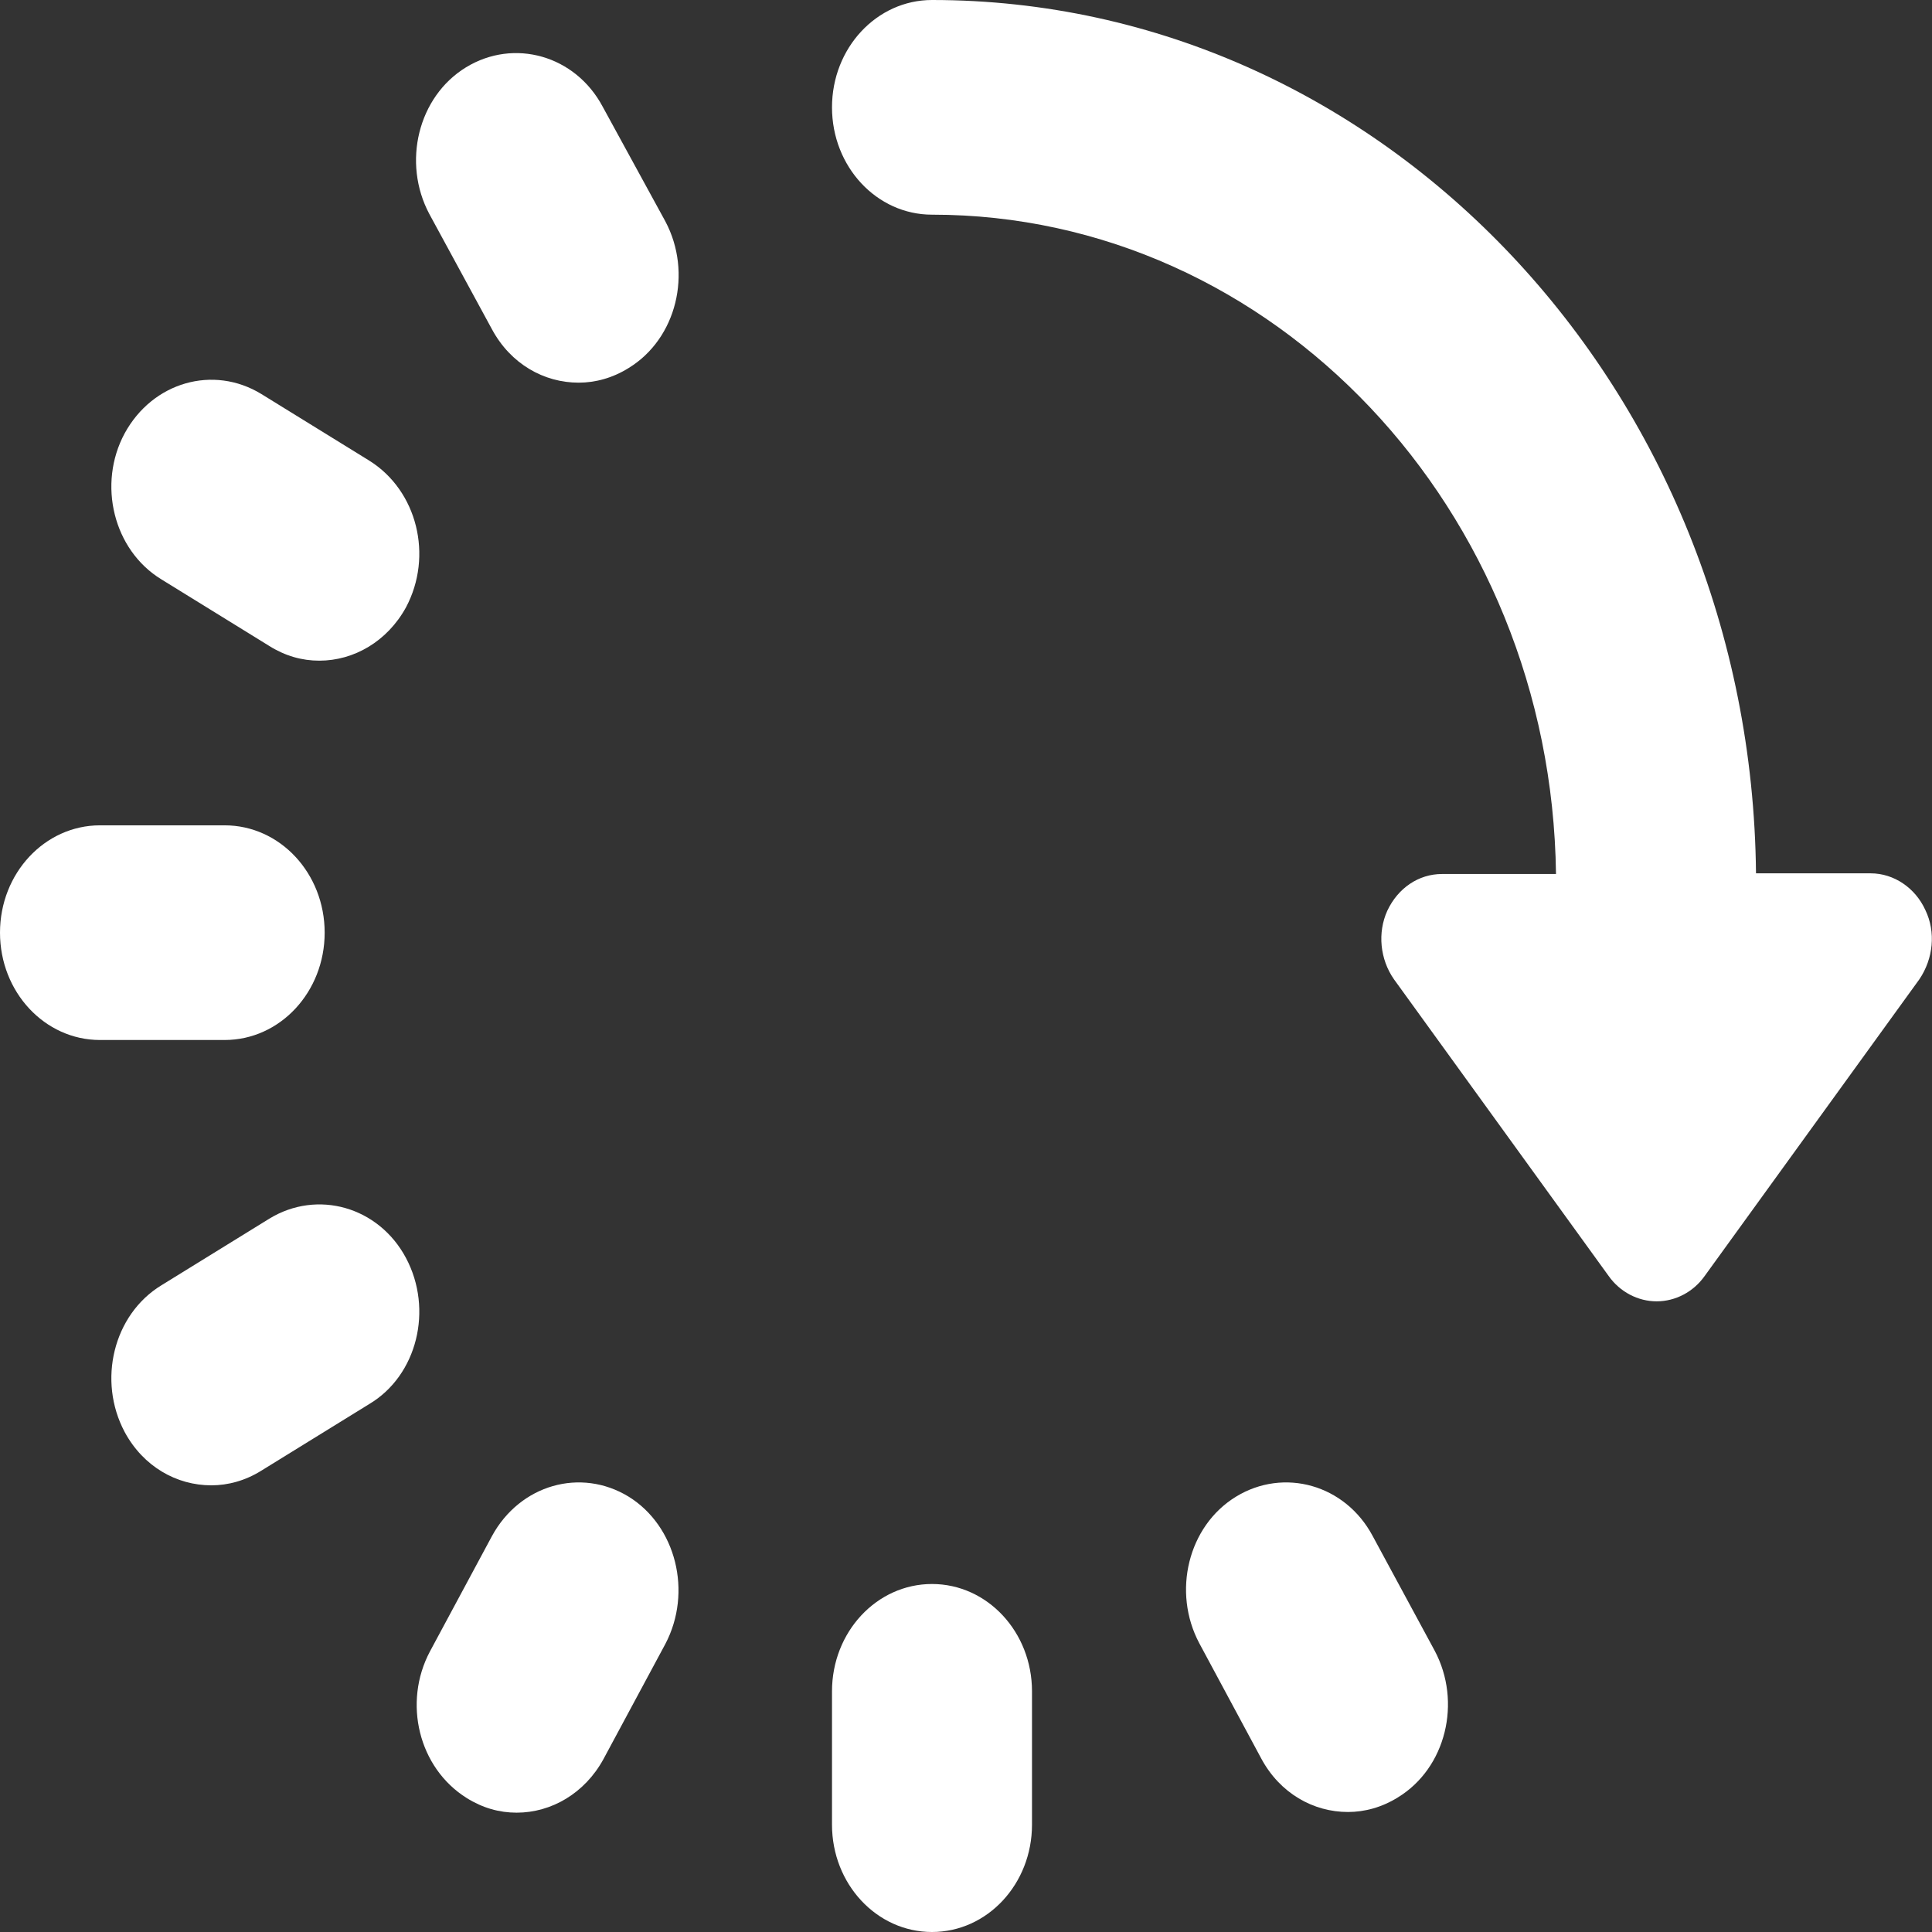 <?xml version="1.0" encoding="utf-8"?>
<!-- Generator: Adobe Illustrator 21.1.0, SVG Export Plug-In . SVG Version: 6.00 Build 0)  -->
<svg version="1.1" id="Capa_1" xmlns="http://www.w3.org/2000/svg" xmlns:xlink="http://www.w3.org/1999/xlink" x="0px" y="0px"
	 viewBox="0 0 289.8 289.8" style="enable-background:new 0 0 289.8 289.8;" xml:space="preserve">
<rect x="0" y="0" width="289.8" height="289.8" fill="#333333" stroke="none"/>
<style type="text/css">
	.st0{fill:#FFFFFF;}
</style>
<g>
	<path class="st0" d="M288.8,136.5c-1.5-3.3-4.7-5.5-8.2-5.5h-17.2C262.7,58.6,207.6,0,139.8,0c-8.3,0-15,7.2-15,16.1
		s6.7,16.1,15,16.1c51.2,0,92.9,44.2,93.6,98.9h-17.1c-3.5,0-6.6,2.1-8.2,5.5c-1.5,3.3-1.1,7.3,1,10.3l32.2,44.5
		c1.7,2.4,4.4,3.8,7.2,3.8s5.5-1.4,7.2-3.8l32.2-44.5C290,143.8,290.4,139.8,288.8,136.5z"/>
	<path class="st0" d="M139.8,237.6c-8.3,0-15,7.2-15,16.1v20c0,8.9,6.7,16.1,15,16.1s15-7.2,15-16.1v-20
		C154.8,244.8,148.1,237.6,139.8,237.6z"/>
	<path class="st0" d="M73.8,49.4c2.8,5.2,7.8,8,13,8c2.5,0,5.1-0.7,7.5-2.2c7.2-4.4,9.6-14.3,5.5-22L90.4,16
		c-4.1-7.7-13.3-10.3-20.5-5.9c-7.2,4.4-9.6,14.3-5.5,22L73.8,49.4z"/>
	<path class="st0" d="M205.9,230.4c-4.1-7.7-13.3-10.3-20.5-5.9c-7.2,4.4-9.6,14.3-5.5,22l9.3,17.3c2.8,5.2,7.8,8,13,8
		c2.5,0,5.1-0.7,7.5-2.2c7.2-4.4,9.6-14.3,5.5-22L205.9,230.4z"/>
	<path class="st0" d="M24.2,86.9l16.2,10c2.4,1.5,4.9,2.2,7.5,2.2c5.2,0,10.2-2.9,13-8c4.1-7.7,1.7-17.5-5.5-22l-16.2-10
		c-7.2-4.4-16.3-1.8-20.5,5.9C14.6,72.6,17,82.5,24.2,86.9z"/>
	<path class="st0" d="M48.7,139.9c0-8.9-6.7-16.1-15-16.1H15c-8.3,0-15,7.2-15,16.1c0,8.9,6.7,16.1,15,16.1h18.7
		C42,156,48.7,148.8,48.7,139.9z"/>
	<path class="st0" d="M60.9,188.7c-4.1-7.7-13.3-10.3-20.5-5.9l-16.2,10c-7.2,4.4-9.6,14.3-5.5,22c2.8,5.2,7.8,8,13,8
		c2.5,0,5.1-0.7,7.5-2.2l16.2-10C62.6,206.3,65,196.4,60.9,188.7z"/>
	<path class="st0" d="M94.3,224.5c-7.2-4.4-16.3-1.8-20.5,5.9l-9.3,17.3c-4.1,7.7-1.7,17.5,5.5,22c2.4,1.5,4.9,2.2,7.5,2.2
		c5.2,0,10.2-2.9,13-8l9.3-17.3C103.9,238.8,101.4,228.9,94.3,224.5z"/>
</g>
</svg>
